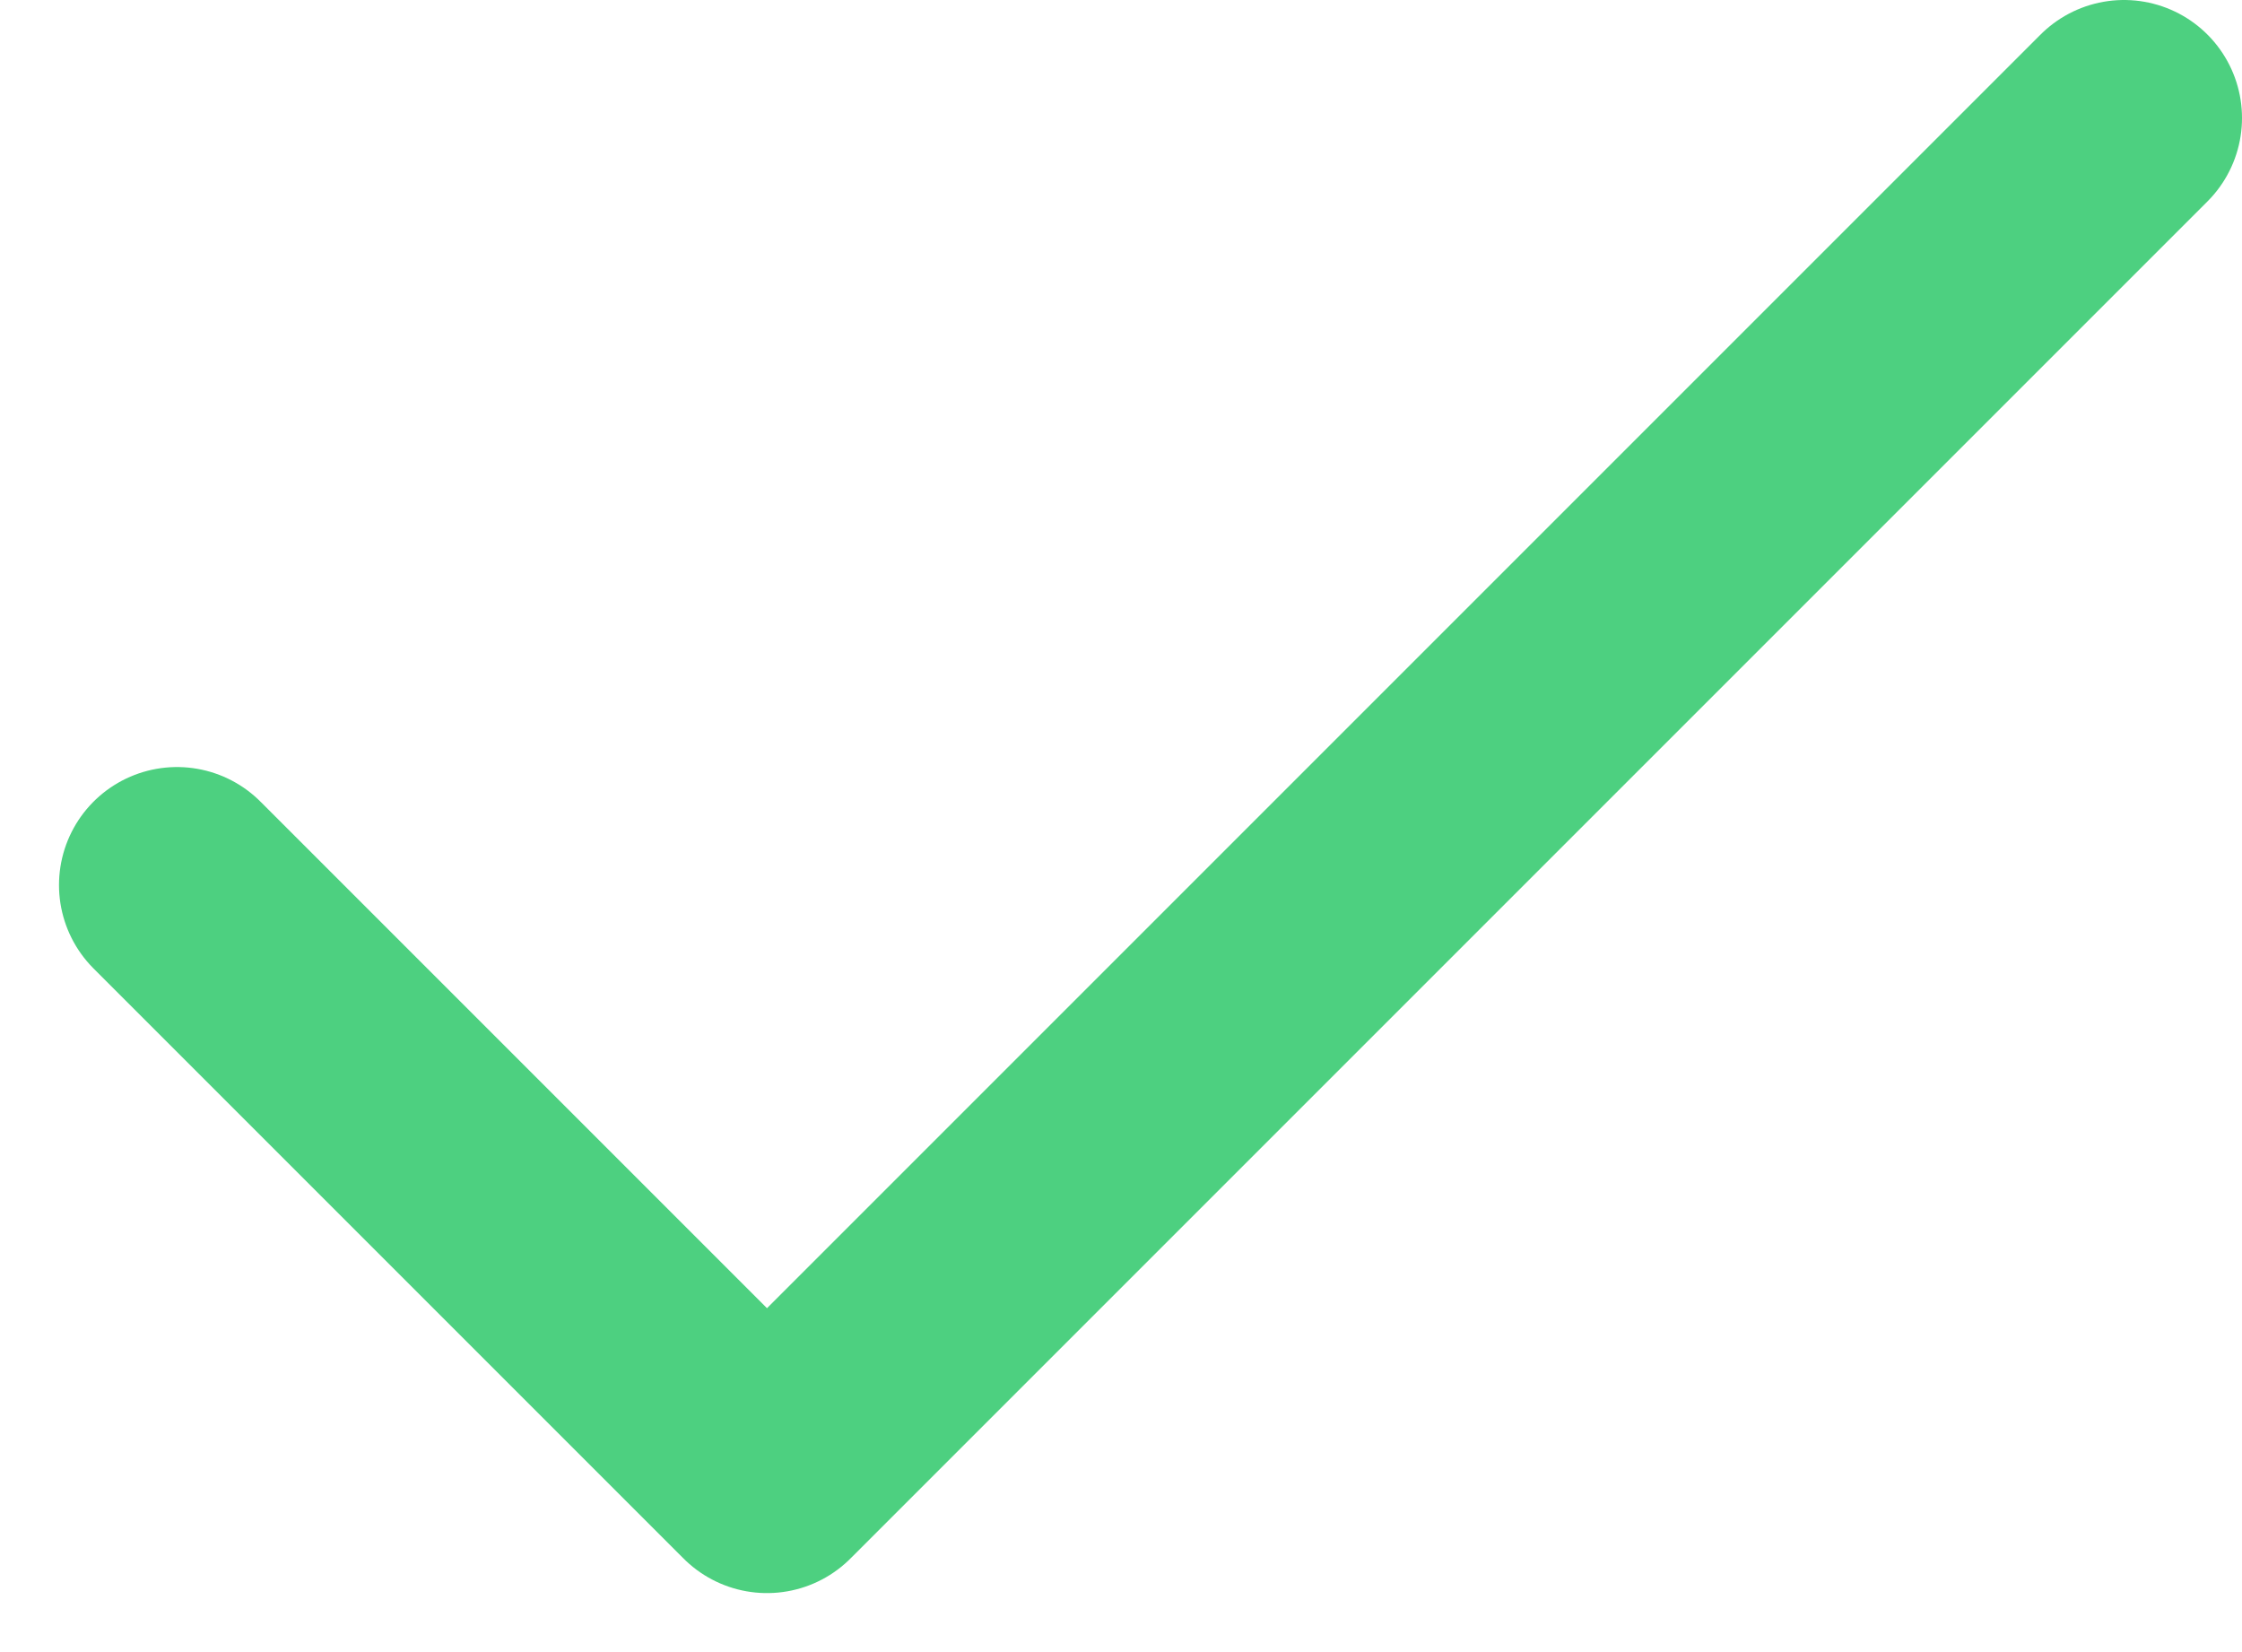 <svg width="19" height="14" viewBox="0 0 19 14" fill="none" xmlns="http://www.w3.org/2000/svg">
<path d="M1.5 7.5L6.5 12.5L18 1" stroke="#4DD080" stroke-width="2" stroke-linecap="round" stroke-linejoin="round"/>
</svg>
